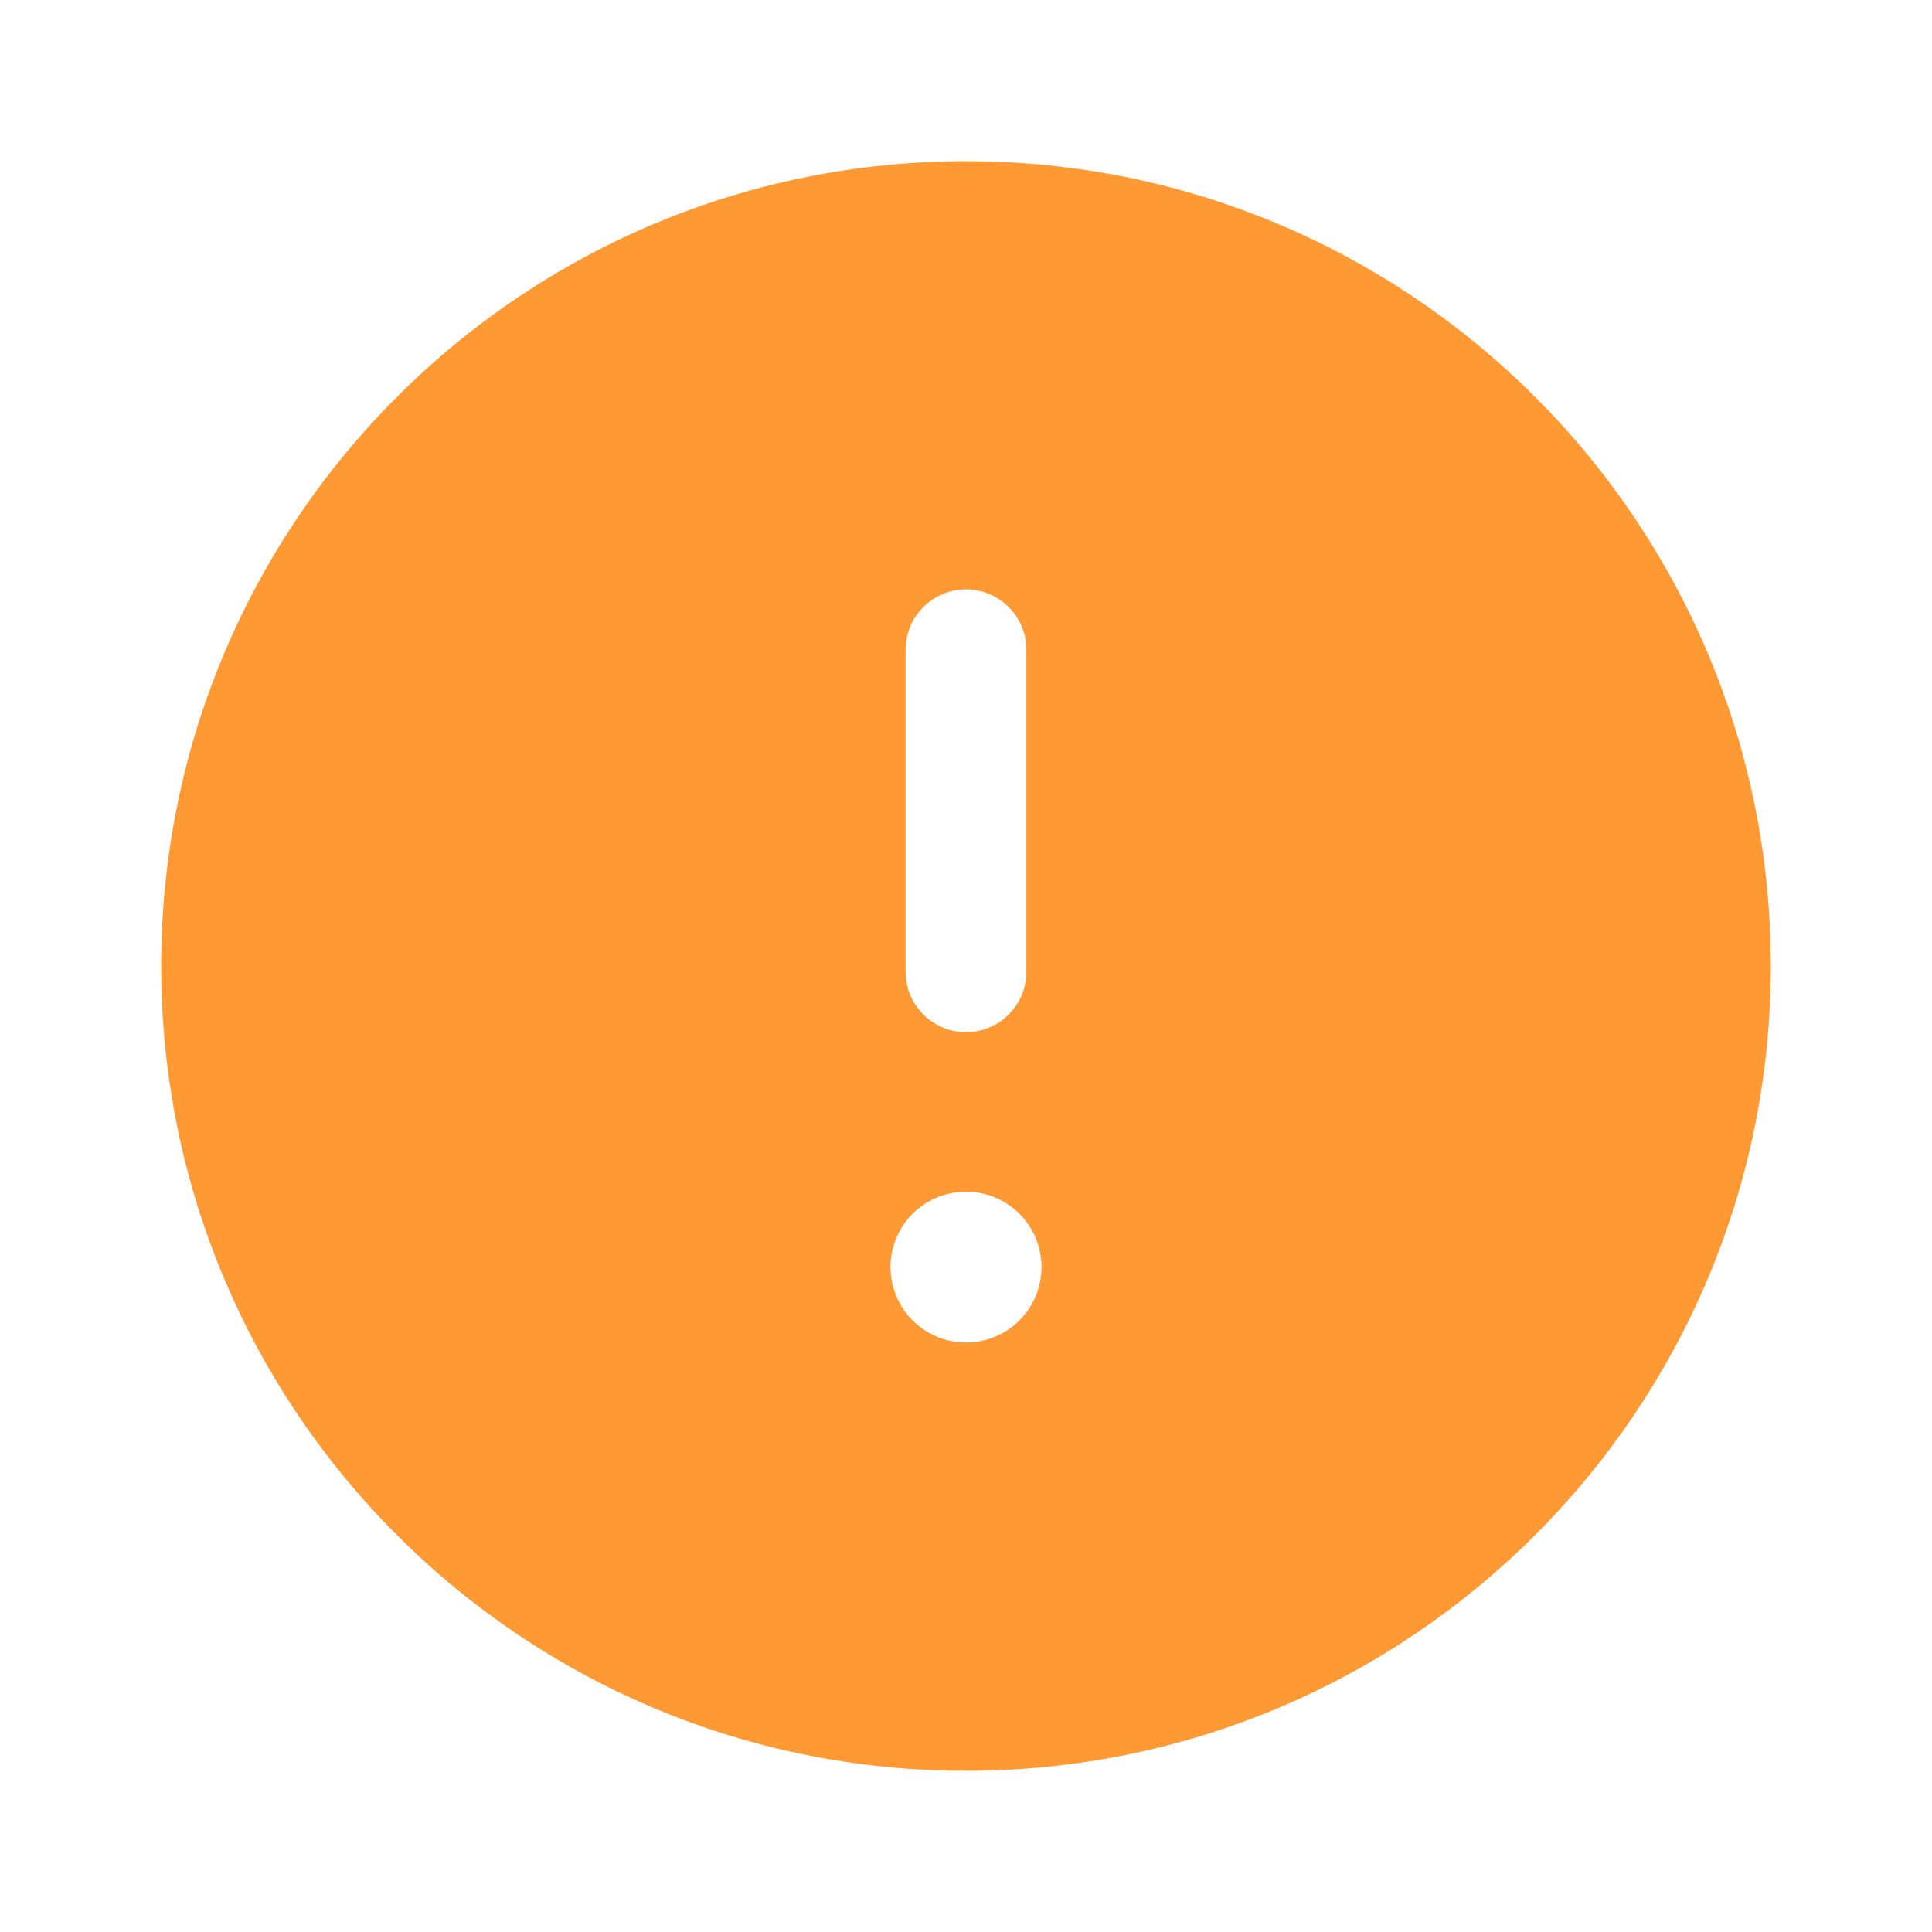 <svg width="16" height="16" viewBox="0 0 16 16" fill="none" xmlns="http://www.w3.org/2000/svg">
<path fill-rule="evenodd" clip-rule="evenodd" d="M14.665 8C14.665 11.681 11.681 14.665 8 14.665C4.319 14.665 1.335 11.681 1.335 8C1.335 4.319 4.319 1.335 8 1.335C11.681 1.335 14.665 4.319 14.665 8ZM8 11.118C8.345 11.118 8.625 10.839 8.625 10.493C8.625 10.148 8.345 9.869 8 9.869C7.655 9.869 7.375 10.148 7.375 10.493C7.375 10.839 7.655 11.118 8 11.118ZM8 4.881C7.724 4.881 7.5 5.105 7.5 5.381V8.048C7.5 8.324 7.724 8.548 8 8.548C8.276 8.548 8.5 8.324 8.5 8.048V5.381C8.5 5.105 8.276 4.881 8 4.881Z" fill="#FF9933"/>
</svg>
